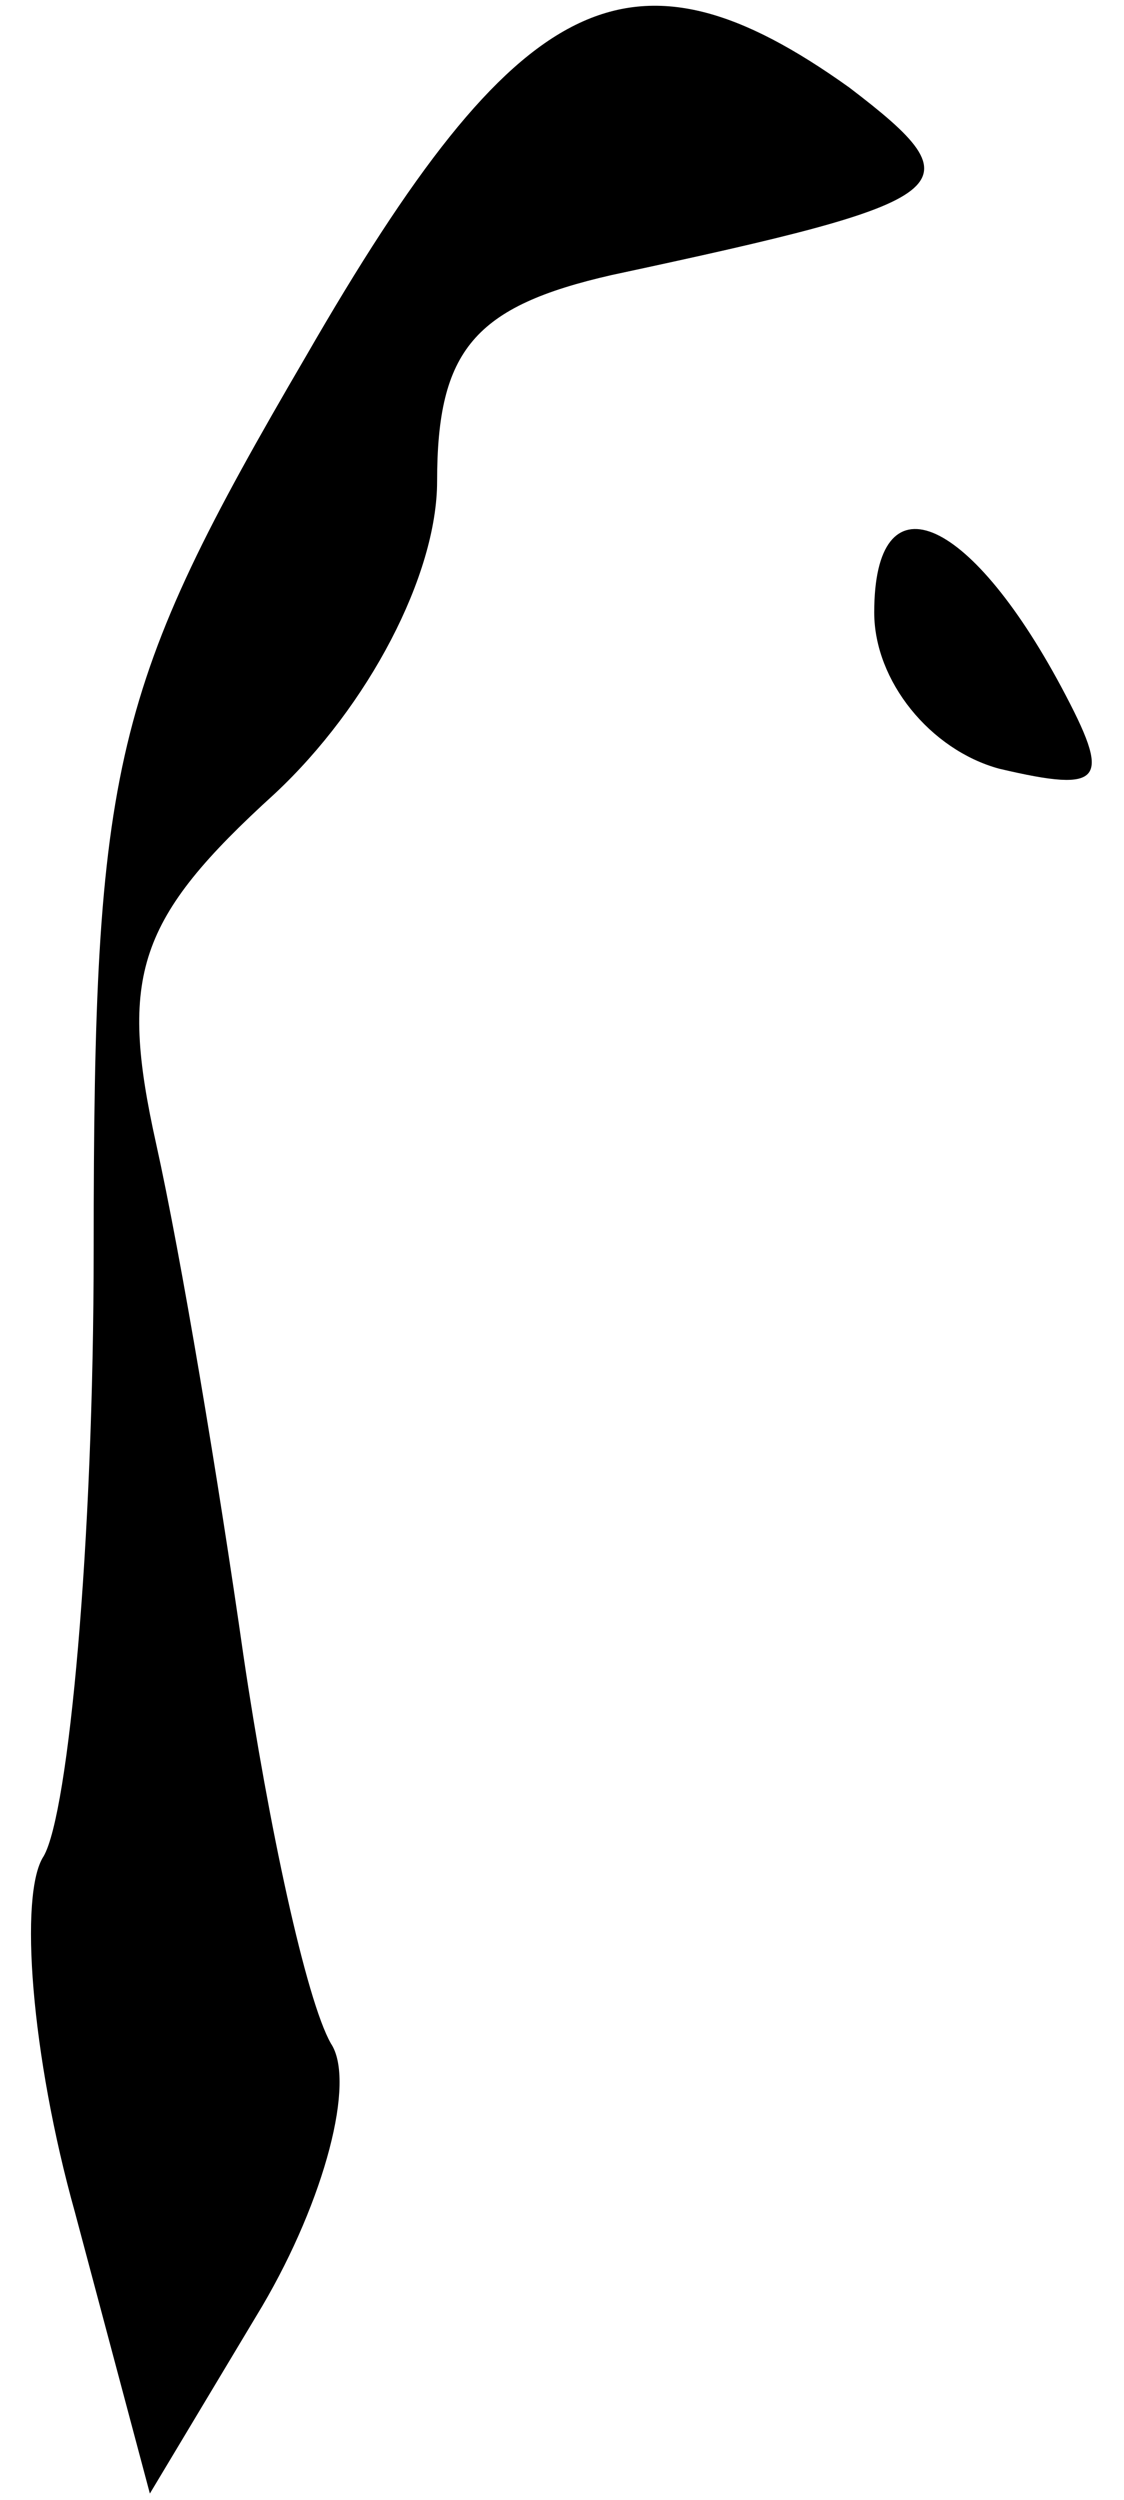 <?xml version="1.0" standalone="no"?>
<!DOCTYPE svg PUBLIC "-//W3C//DTD SVG 20010904//EN"
 "http://www.w3.org/TR/2001/REC-SVG-20010904/DTD/svg10.dtd">
<svg version="1.0" xmlns="http://www.w3.org/2000/svg"
 width="18pt" height="40pt" viewBox="0 0 18 40"
 preserveAspectRatio="xMidYMid meet">
<g transform="translate(0,40) scale(0.1,-0.1)"
fill="#000000" stroke="none">
<path fill="#000000" stroke="none" d="M49 343 c-31 -53 -34 -65 -34 -143 0
-47 -4 -90 -8 -97 -4 -6 -2 -32 5 -57 l12 -45 18 30 c10 17 15 36 11 42 -4 7
-10 35 -14 62 -4 28 -10 64 -14 82 -6 27 -3 36 19 56 15 14 26 35 26 50 0 21
6 28 28 33 56 12 59 14 38 30 -35 25 -53 16 -87 -43z"/>
<path fill="#000000" stroke="none" d="M140 302 c0 -11 9 -22 20 -25 17 -4 18
-2 10 13 -15 28 -30 34 -30 12z"/>
</g>
</svg>
